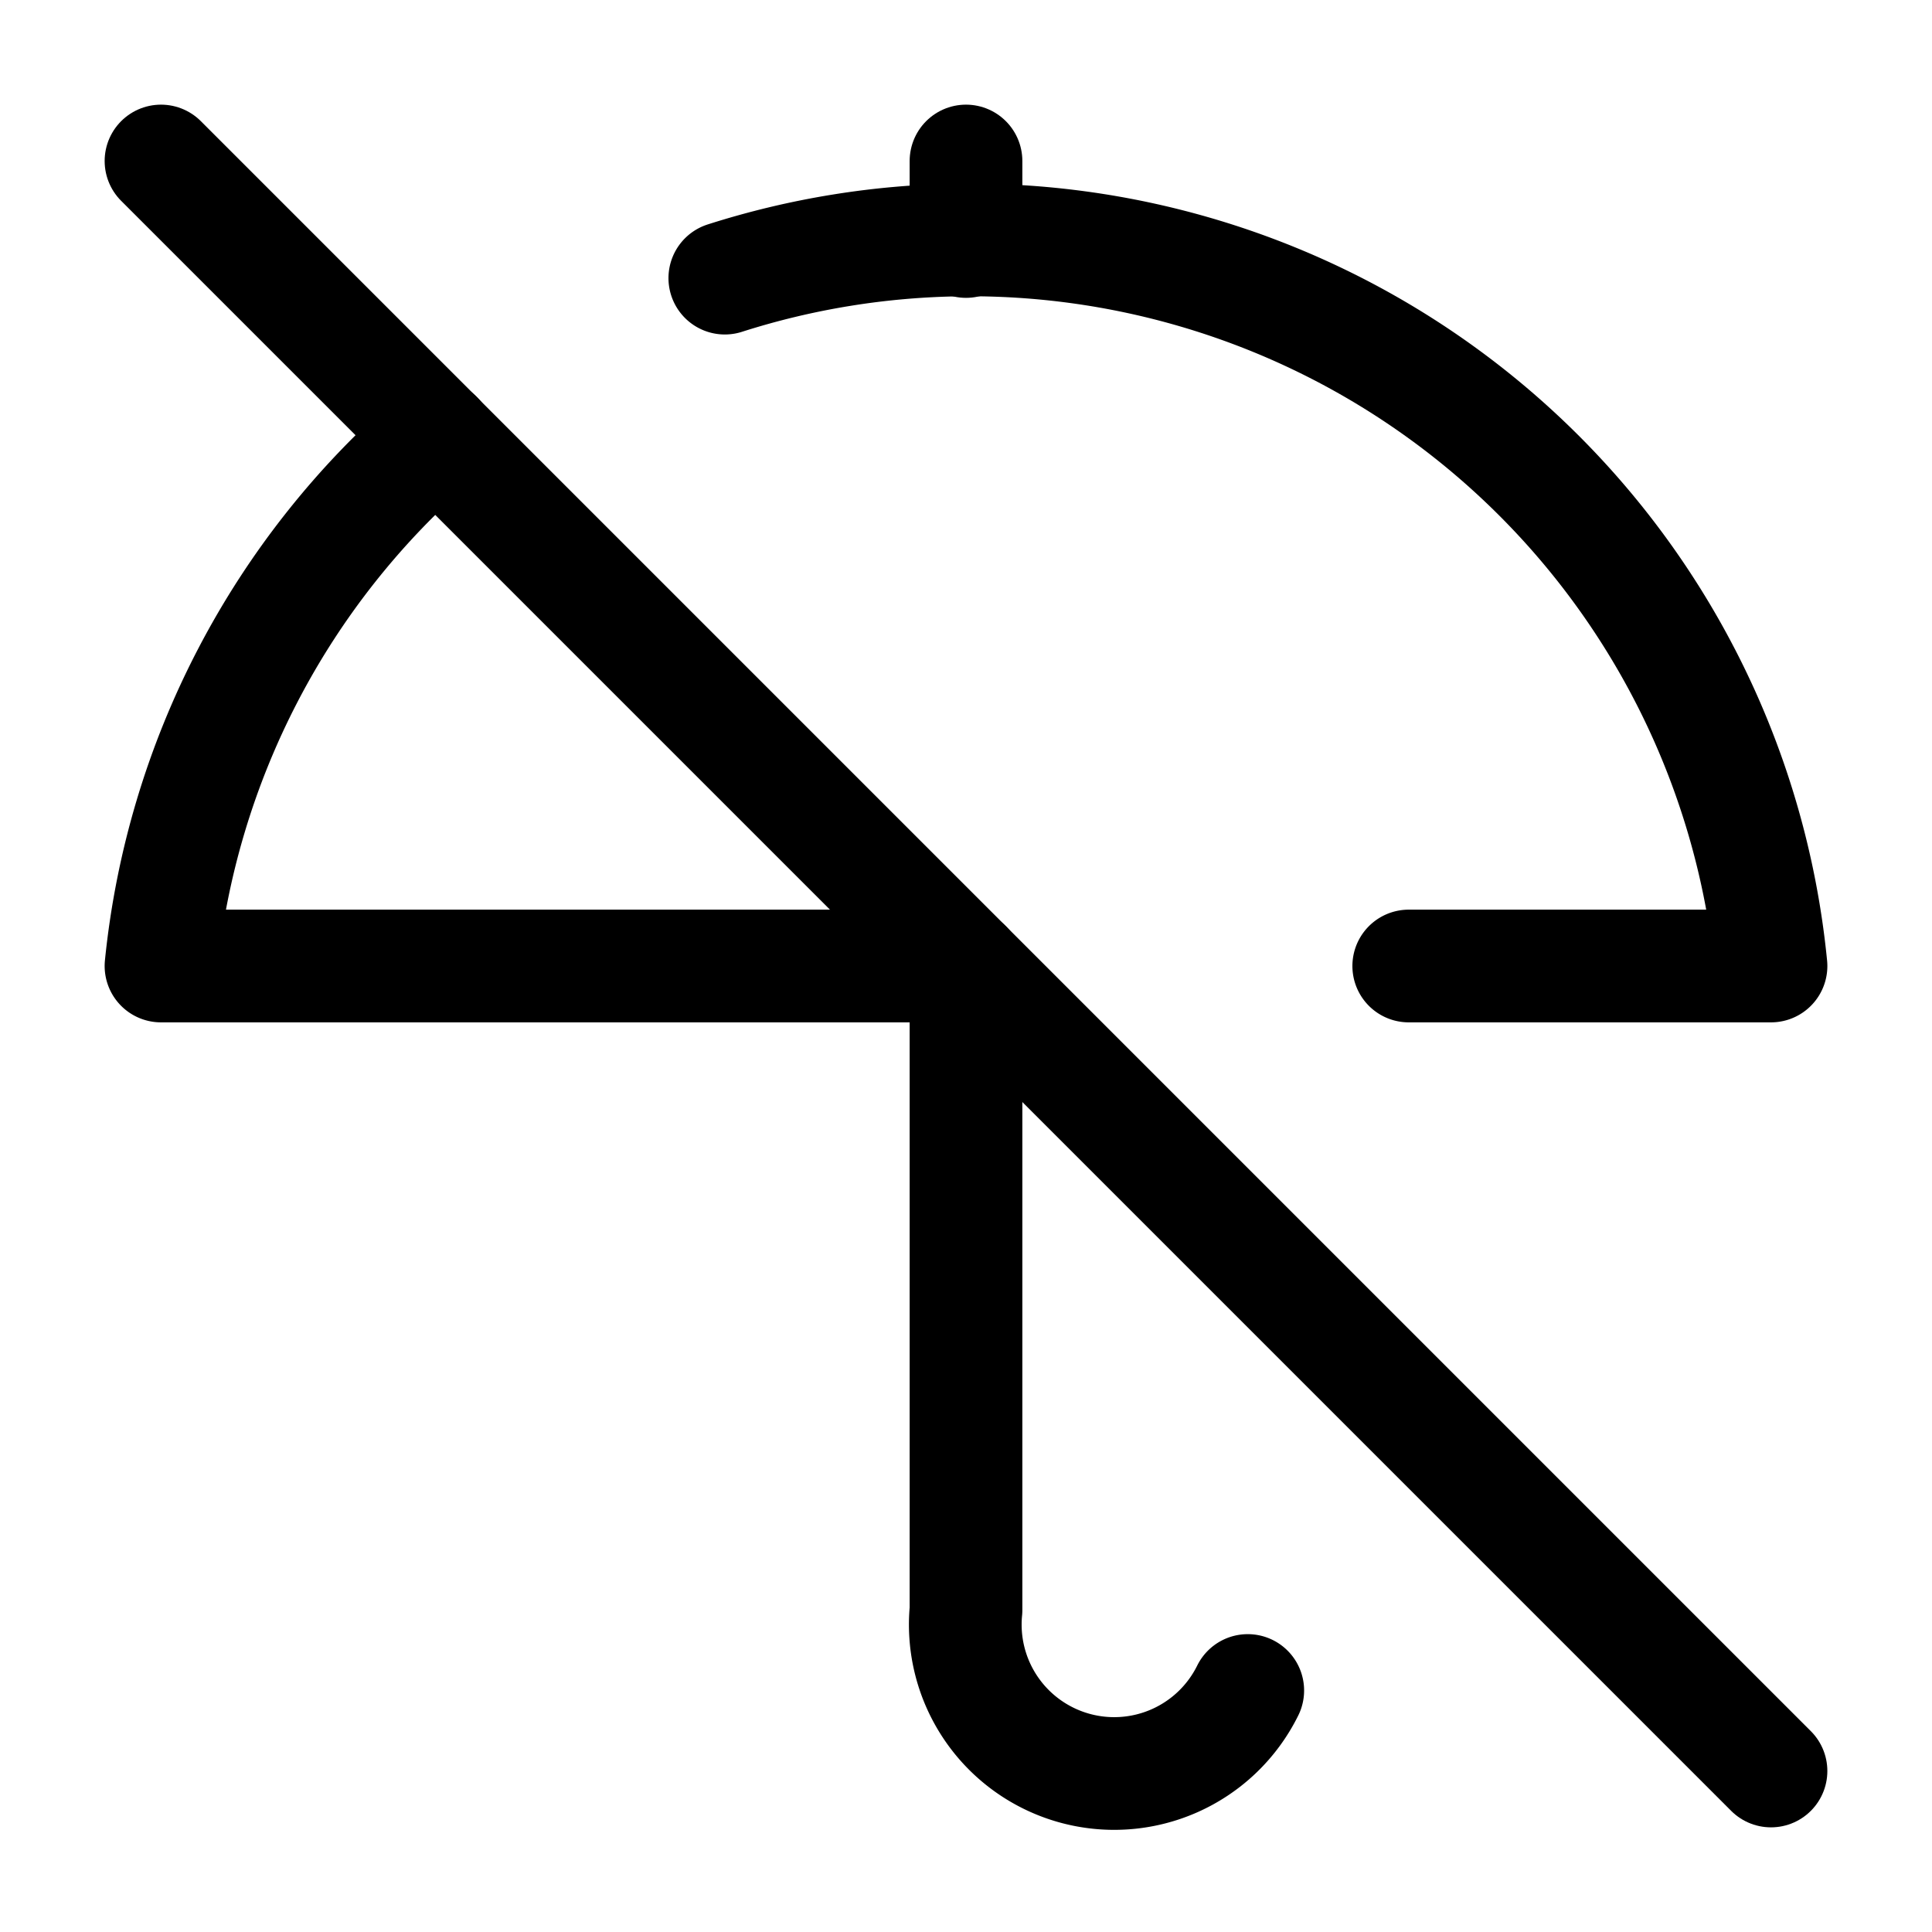 <svg
  xmlns="http://www.w3.org/2000/svg"
  width="24"
  height="24"
  viewBox="0 0 24 24"
  fill="none"
  stroke="currentColor"
  stroke-width="1.4"
  stroke-linecap="round"
  stroke-linejoin="round"
>
  <path d="M12 2v1"  vector-effect="non-scaling-stroke"/>
  <path d="M15.5 21a1.85 1.85 0 0 1-3.5-1v-8H2a10 10 0 0 1 3.428-6.575"  vector-effect="non-scaling-stroke"/>
  <path d="M17.5 12H22A10 10 0 0 0 9.004 3.455"  vector-effect="non-scaling-stroke"/>
  <path d="m2 2 20 20"  vector-effect="non-scaling-stroke"/>
</svg>

